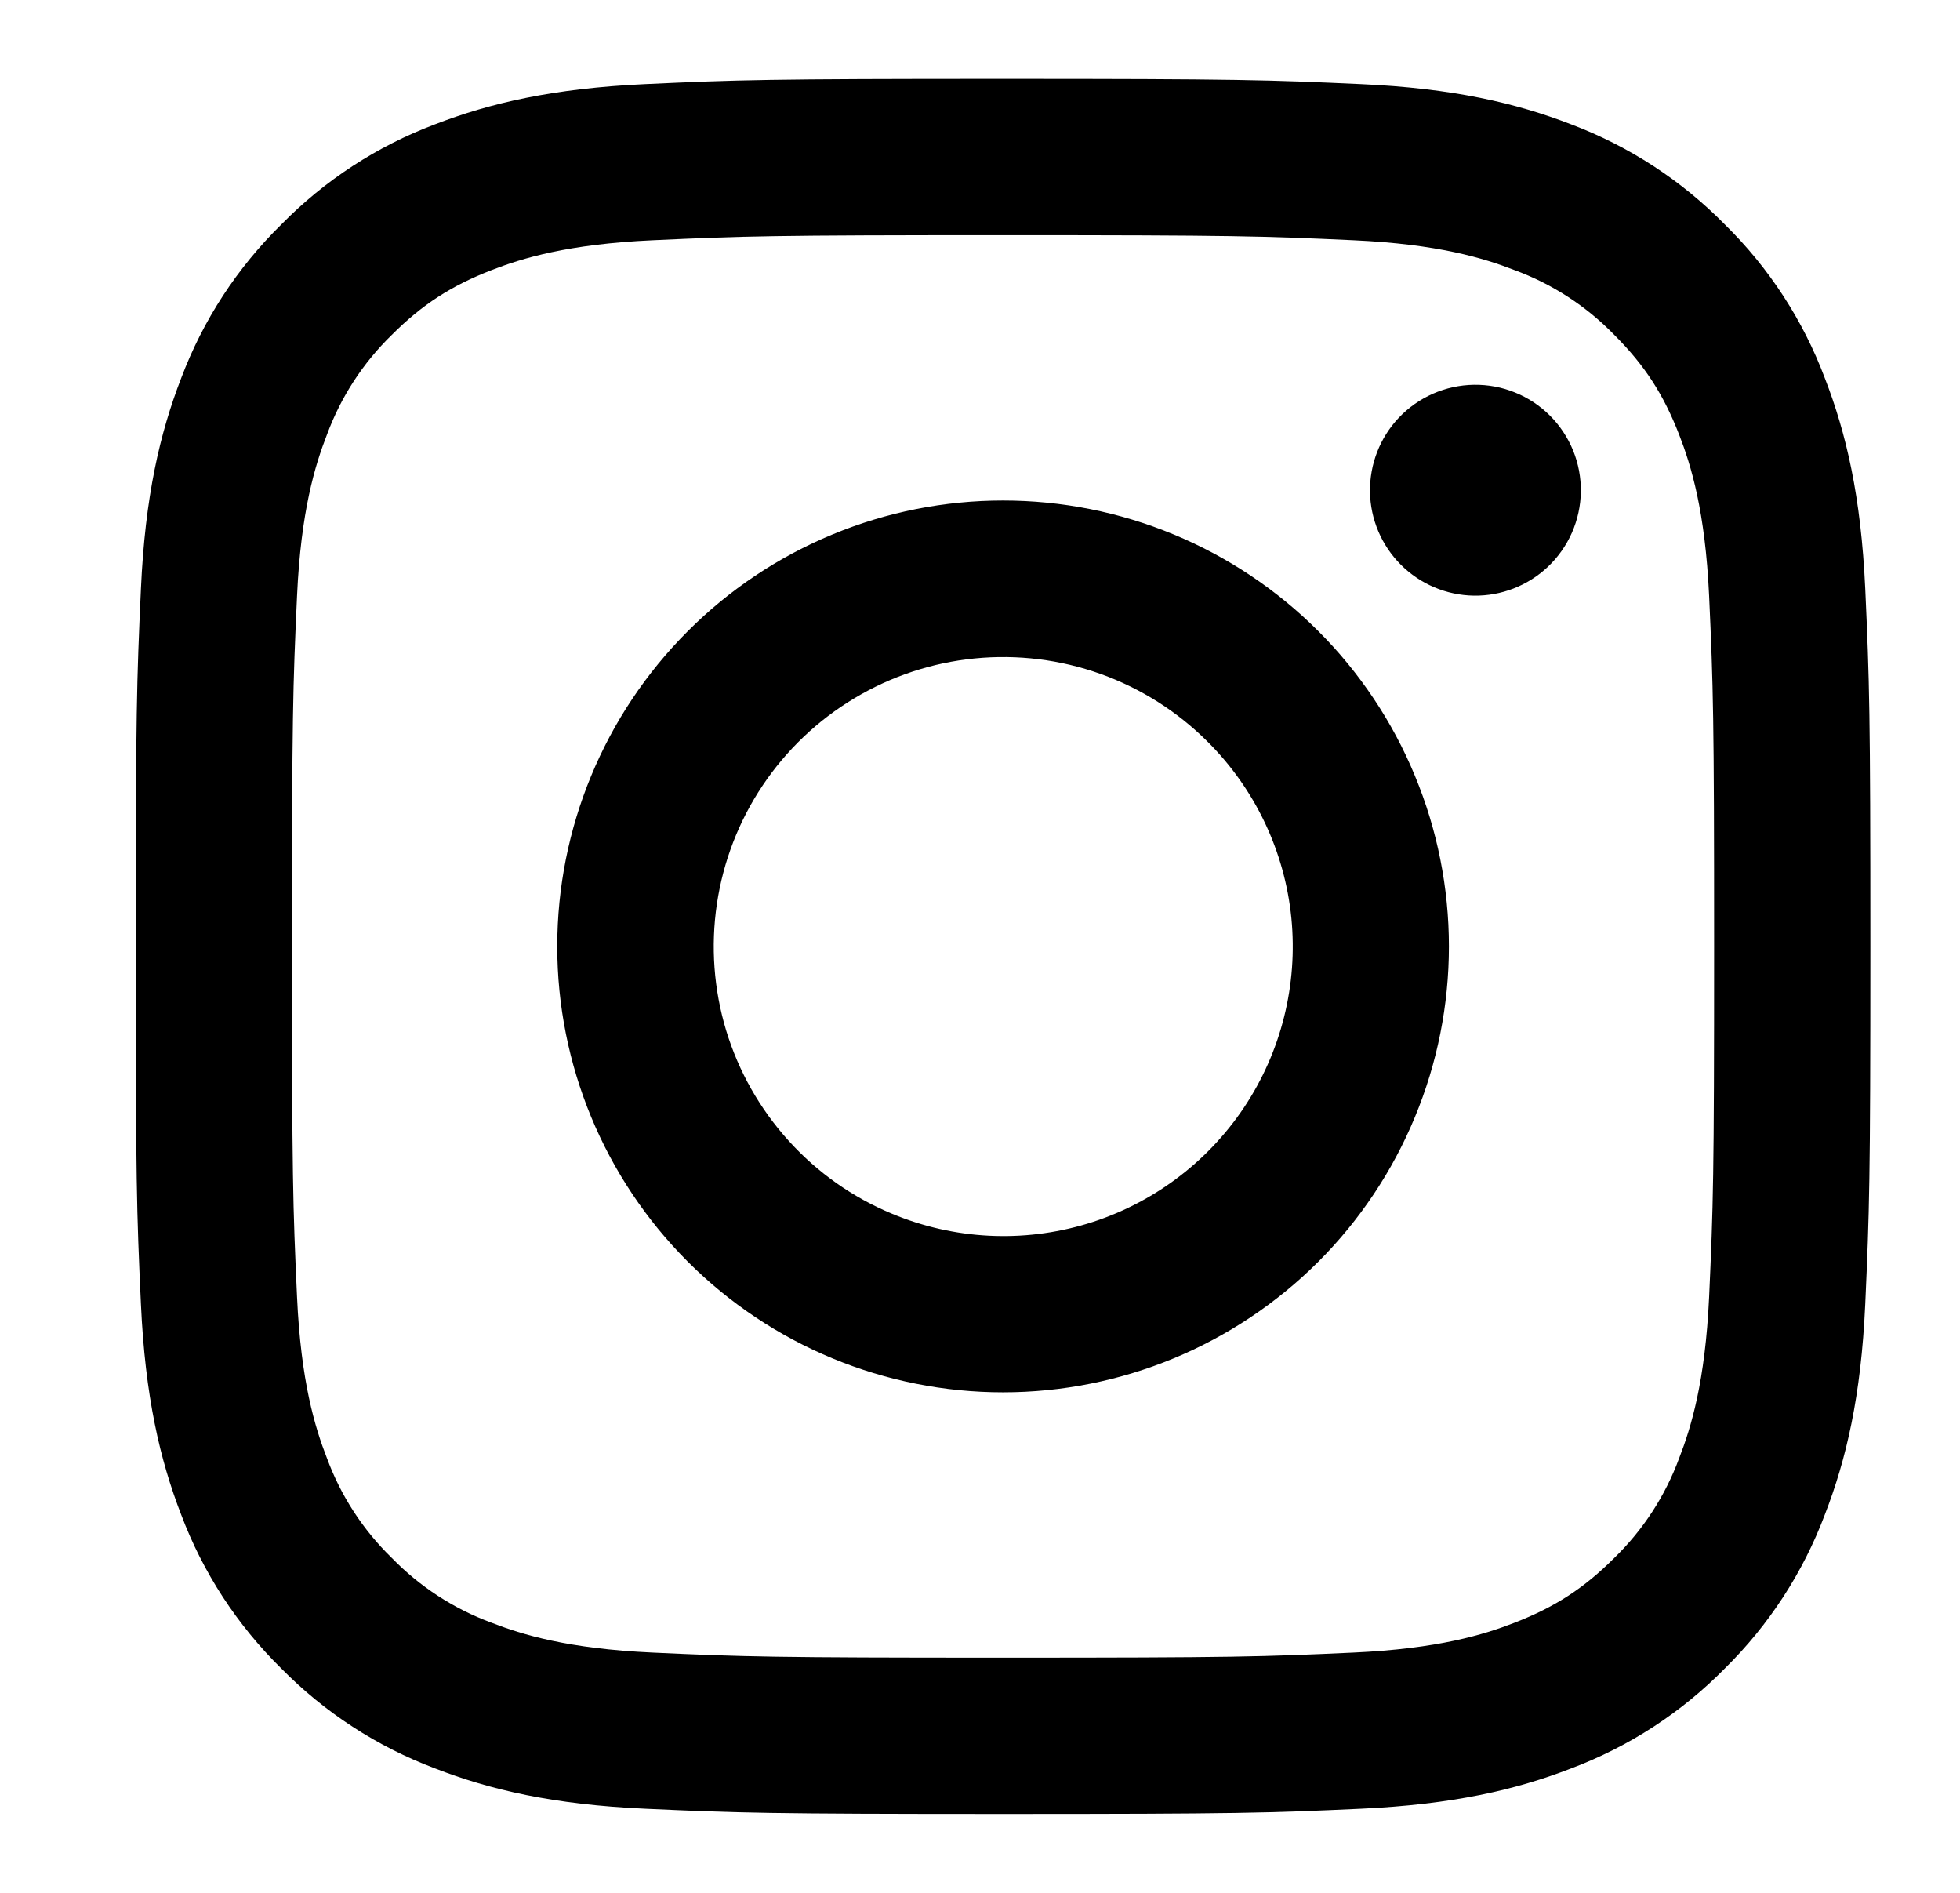 <svg width="29" height="28" viewBox="0 0 29 28" fill="none" xmlns="http://www.w3.org/2000/svg">
<path fill-rule="evenodd" clip-rule="evenodd" d="M9.55 1.244C10.919 1.181 11.355 1.167 14.841 1.167C18.327 1.167 18.764 1.182 20.131 1.244C21.498 1.305 22.431 1.524 23.248 1.84C24.103 2.163 24.879 2.668 25.521 3.321C26.174 3.962 26.678 4.737 27 5.593C27.317 6.41 27.535 7.343 27.598 8.708C27.66 10.079 27.674 10.515 27.674 14C27.674 17.486 27.659 17.922 27.598 19.291C27.536 20.656 27.317 21.589 27 22.406C26.678 23.262 26.173 24.038 25.521 24.68C24.879 25.333 24.103 25.837 23.248 26.159C22.431 26.476 21.498 26.693 20.133 26.756C18.764 26.819 18.327 26.833 14.841 26.833C11.355 26.833 10.919 26.818 9.55 26.756C8.185 26.695 7.252 26.476 6.435 26.159C5.579 25.837 4.803 25.332 4.161 24.68C3.509 24.039 3.003 23.263 2.681 22.407C2.365 21.59 2.148 20.657 2.085 19.292C2.022 17.921 2.008 17.485 2.008 14C2.008 10.514 2.023 10.078 2.085 8.71C2.147 7.343 2.365 6.41 2.681 5.593C3.004 4.737 3.509 3.961 4.163 3.32C4.803 2.668 5.578 2.162 6.434 1.84C7.251 1.524 8.184 1.307 9.549 1.244H9.55ZM20.027 3.554C18.674 3.492 18.268 3.479 14.841 3.479C11.415 3.479 11.009 3.492 9.655 3.554C8.403 3.611 7.724 3.82 7.272 3.996C6.673 4.229 6.245 4.506 5.796 4.955C5.37 5.369 5.043 5.873 4.837 6.431C4.661 6.883 4.452 7.562 4.395 8.814C4.333 10.168 4.32 10.573 4.32 14C4.32 17.427 4.333 17.832 4.395 19.186C4.452 20.438 4.661 21.117 4.837 21.569C5.042 22.126 5.37 22.631 5.796 23.045C6.21 23.471 6.715 23.799 7.272 24.004C7.724 24.18 8.403 24.389 9.655 24.446C11.009 24.508 11.414 24.521 14.841 24.521C18.269 24.521 18.674 24.508 20.027 24.446C21.279 24.389 21.958 24.18 22.41 24.004C23.009 23.771 23.437 23.494 23.886 23.045C24.312 22.631 24.64 22.126 24.845 21.569C25.021 21.117 25.23 20.438 25.288 19.186C25.349 17.832 25.362 17.427 25.362 14C25.362 10.573 25.349 10.168 25.288 8.814C25.23 7.562 25.021 6.883 24.845 6.431C24.612 5.832 24.335 5.404 23.886 4.955C23.472 4.529 22.968 4.201 22.41 3.996C21.958 3.82 21.279 3.611 20.027 3.554V3.554ZM13.202 17.956C14.117 18.337 15.137 18.389 16.086 18.102C17.035 17.815 17.855 17.207 18.406 16.383C18.957 15.558 19.204 14.568 19.107 13.581C19.009 12.595 18.571 11.672 17.869 10.973C17.421 10.525 16.88 10.182 16.284 9.969C15.688 9.756 15.052 9.678 14.422 9.74C13.792 9.802 13.184 10.003 12.641 10.329C12.098 10.654 11.634 11.096 11.282 11.622C10.93 12.148 10.7 12.746 10.607 13.372C10.514 13.998 10.561 14.637 10.744 15.243C10.928 15.849 11.244 16.406 11.669 16.875C12.094 17.345 12.617 17.714 13.202 17.956ZM10.177 9.336C10.789 8.723 11.517 8.237 12.317 7.906C13.117 7.574 13.975 7.404 14.841 7.404C15.707 7.404 16.565 7.574 17.366 7.906C18.166 8.237 18.893 8.723 19.506 9.336C20.118 9.948 20.604 10.675 20.935 11.476C21.267 12.276 21.438 13.134 21.438 14C21.438 14.866 21.267 15.724 20.935 16.524C20.604 17.325 20.118 18.052 19.506 18.664C18.268 19.901 16.591 20.596 14.841 20.596C13.092 20.596 11.414 19.901 10.177 18.664C8.94 17.427 8.245 15.749 8.245 14C8.245 12.251 8.94 10.573 10.177 9.336V9.336ZM22.901 8.386C23.052 8.243 23.174 8.071 23.258 7.88C23.342 7.689 23.387 7.483 23.39 7.274C23.393 7.065 23.354 6.858 23.276 6.665C23.197 6.472 23.081 6.296 22.933 6.148C22.785 6.001 22.61 5.884 22.416 5.806C22.223 5.727 22.016 5.689 21.807 5.692C21.599 5.695 21.393 5.74 21.202 5.824C21.011 5.908 20.839 6.029 20.695 6.181C20.417 6.476 20.265 6.868 20.27 7.274C20.276 7.68 20.44 8.067 20.727 8.354C21.014 8.641 21.402 8.805 21.807 8.811C22.213 8.817 22.605 8.664 22.901 8.386V8.386Z" fill="black"/>
</svg>
